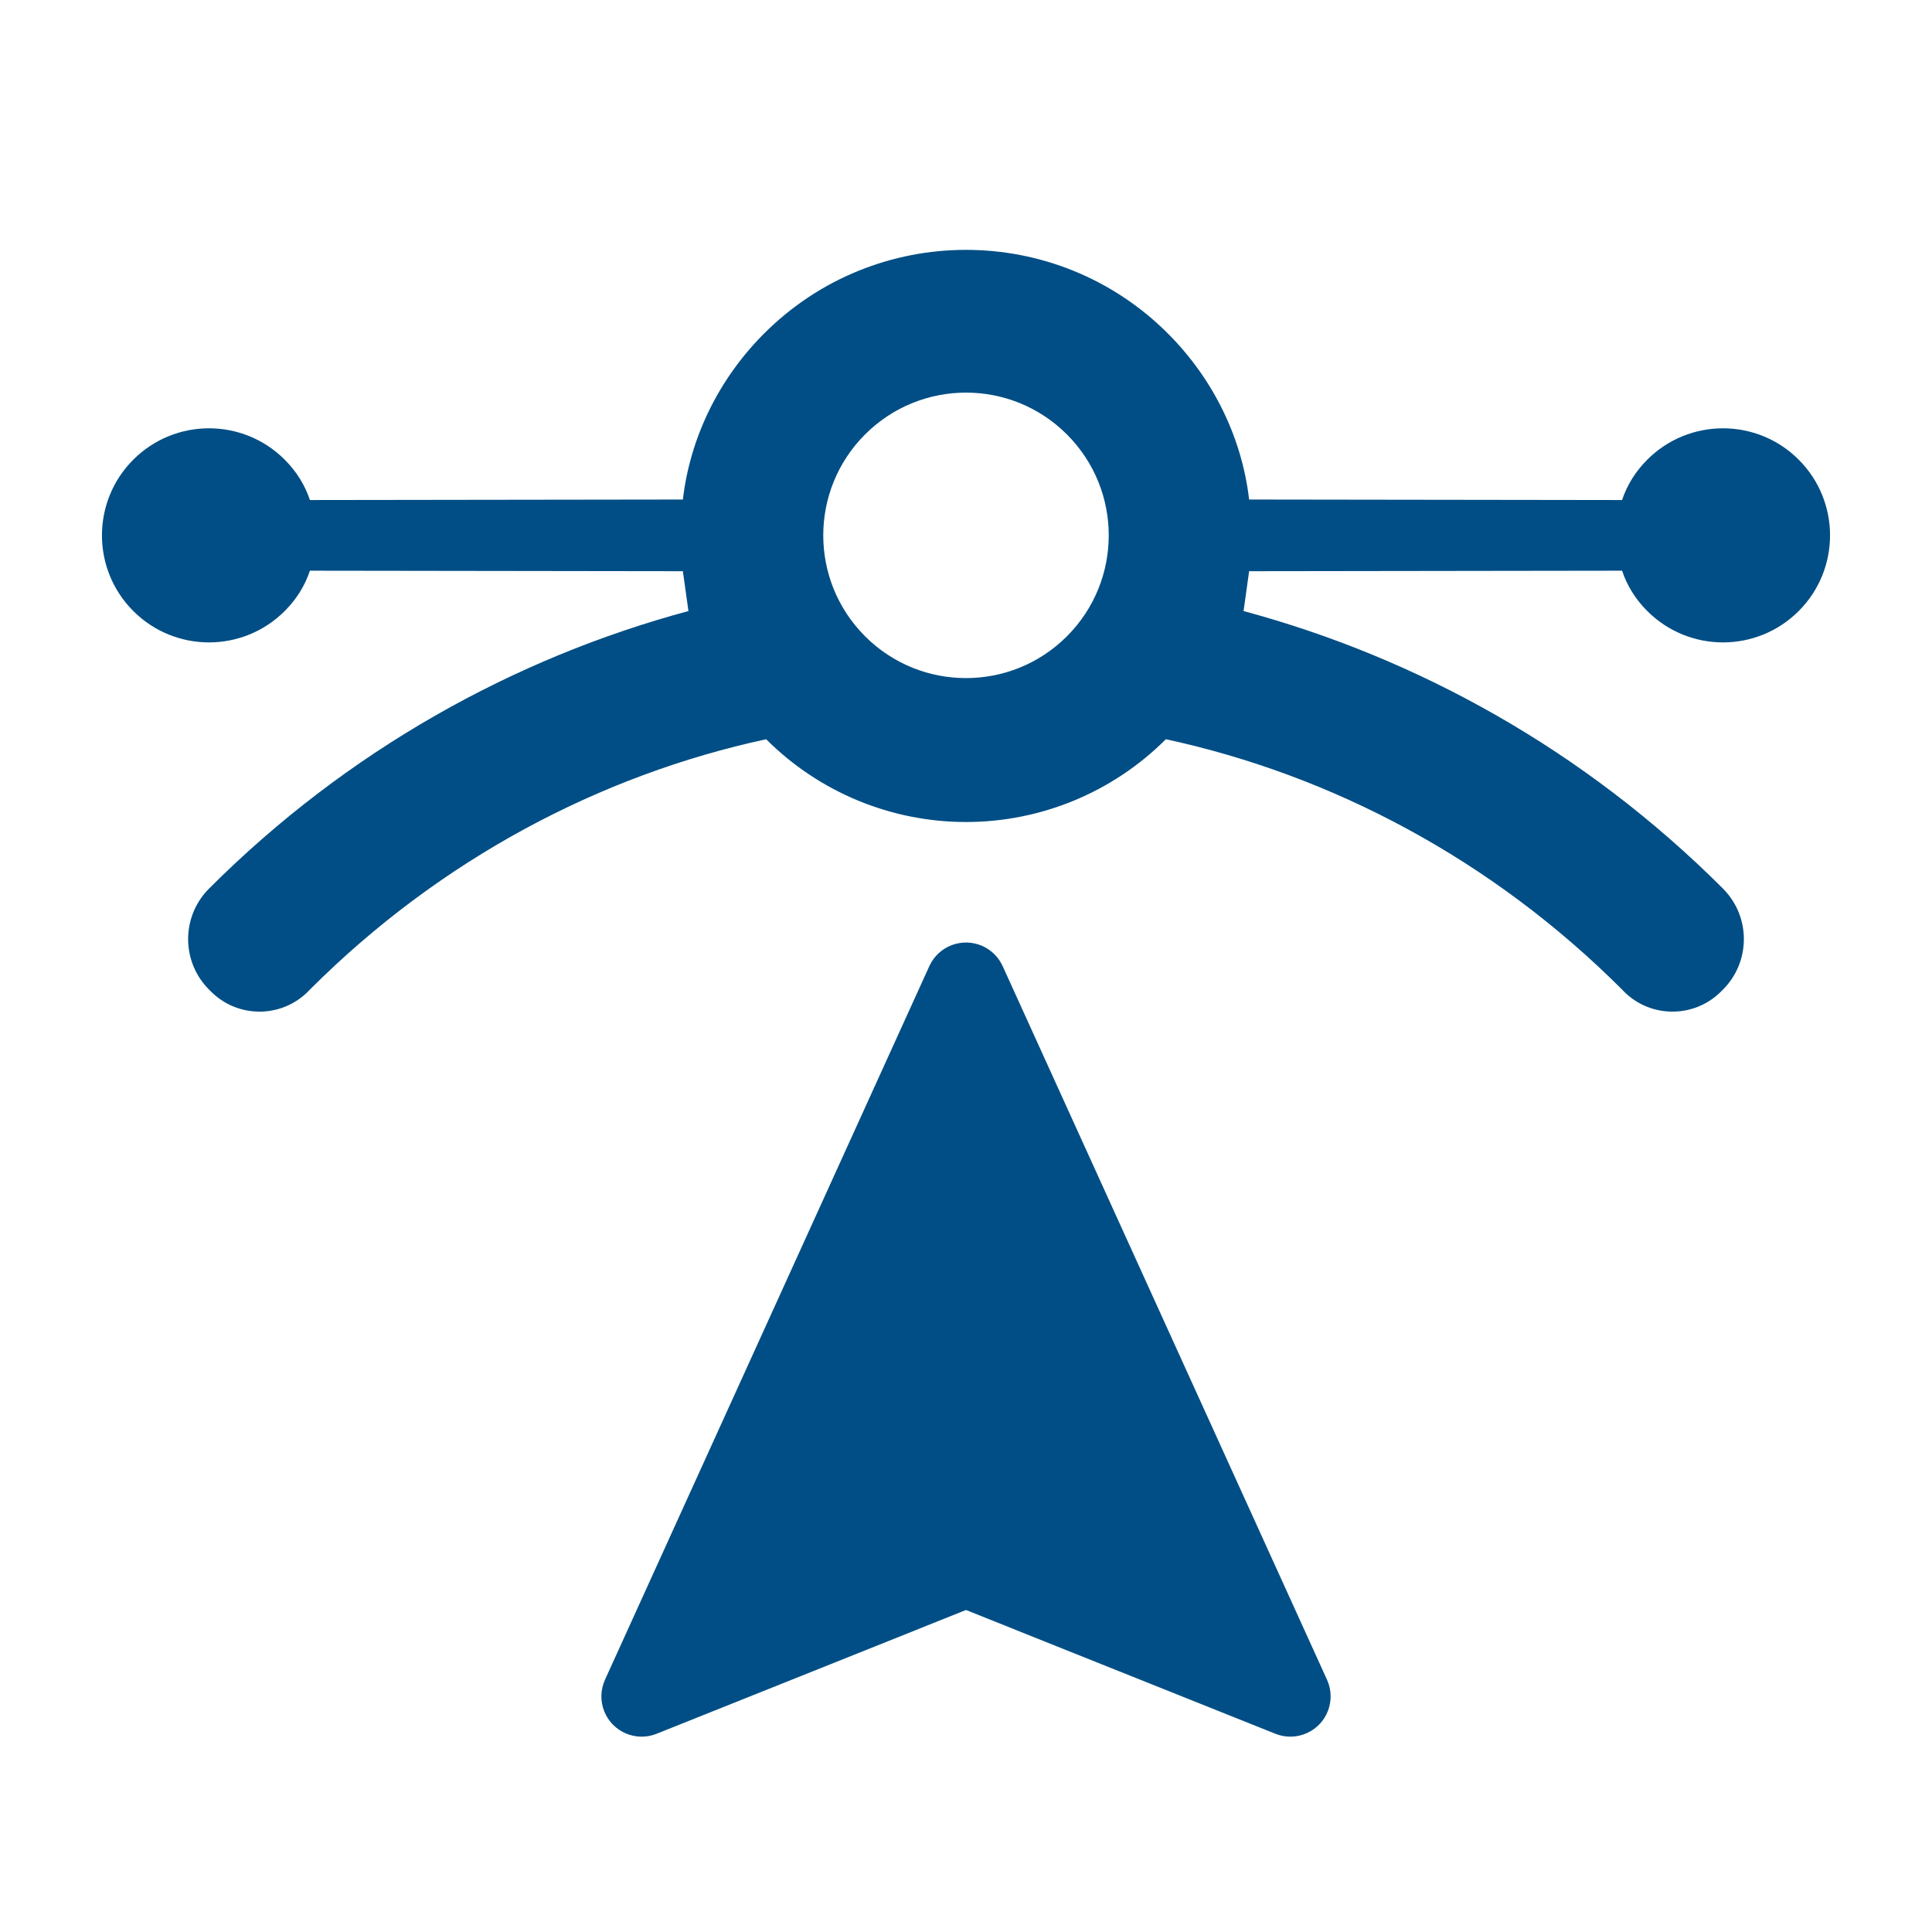 <?xml version="1.0" encoding="UTF-8"?>
<svg width="72px" height="72px" viewBox="0 0 72 72" version="1.1" xmlns="http://www.w3.org/2000/svg" xmlns:xlink="http://www.w3.org/1999/xlink">
    <!-- Generator: Sketch 52.2 (67145) - http://www.bohemiancoding.com/sketch -->
    <title>icon/vector_rounded</title>
    <desc>Created with Sketch.</desc>
    <g id="Page-1" stroke="none" stroke-width="1" fill="none" fill-rule="evenodd">
        <g id="D-00.00-Home" transform="translate(-1039, -2572)" fill="#004E85" fill-rule="nonzero">
            <g id="Section-4" transform="translate(200, 2011)">
                <g id="Group-8" transform="translate(710, 521)">
                    <g id="icon/vector" transform="translate(129, 40)">
                        <path d="M67.032,22.772 C65.474,24.33 62.948,24.33 61.39,22.772 C60.957,22.34 60.638,21.832 60.45,21.268 L46.551,21.287 L46.344,22.772 C52.833,24.521 59.058,27.963 64.211,33.116 L64.266,33.174 C65.251,34.221 65.227,35.862 64.21,36.879 L64.137,36.952 C63.138,37.95 61.519,37.95 60.52,36.952 C60.496,36.927 60.473,36.903 60.45,36.878 C55.597,32.025 49.635,28.885 43.448,27.549 C41.472,29.525 38.793,30.634 36,30.634 C33.207,30.634 30.528,29.525 28.552,27.549 C22.365,28.885 16.403,32.025 11.55,36.878 C10.592,37.916 8.974,37.98 7.936,37.022 C7.911,36.999 7.887,36.976 7.863,36.952 L7.79,36.879 C6.773,35.862 6.749,34.221 7.734,33.174 L7.789,33.116 C12.942,27.963 19.167,24.521 25.656,22.772 L25.449,21.287 L11.55,21.268 C11.362,21.832 11.043,22.34 10.61,22.772 C9.052,24.33 6.526,24.33 4.968,22.772 C3.41,21.214 3.41,18.688 4.968,17.13 C6.526,15.572 9.052,15.572 10.61,17.13 C11.043,17.563 11.362,18.07 11.55,18.635 L25.449,18.616 C25.712,16.359 26.747,14.159 28.477,12.428 C32.632,8.273 39.368,8.273 43.523,12.428 C45.253,14.159 46.288,16.359 46.551,18.616 L60.45,18.635 C60.638,18.07 60.957,17.563 61.39,17.13 C62.948,15.572 65.474,15.572 67.032,17.13 C68.59,18.688 68.59,21.214 67.032,22.772 Z M39.761,16.19 C37.684,14.112 34.316,14.112 32.239,16.19 C30.161,18.267 30.161,21.635 32.239,23.713 C34.316,25.79 37.684,25.79 39.761,23.713 C41.839,21.635 41.839,18.267 39.761,16.19 Z M22.546,62.599 L34.634,36.004 C34.977,35.25 35.867,34.917 36.621,35.259 C36.951,35.409 37.215,35.674 37.366,36.004 L49.454,62.599 C49.797,63.353 49.464,64.243 48.709,64.585 C48.337,64.755 47.911,64.765 47.532,64.613 L36,60 L24.468,64.613 C23.699,64.92 22.826,64.546 22.519,63.777 C22.367,63.397 22.377,62.972 22.546,62.599 Z" id="Shape"></path>
                    </g>
                </g>
            </g>
        </g>
    </g>
</svg>